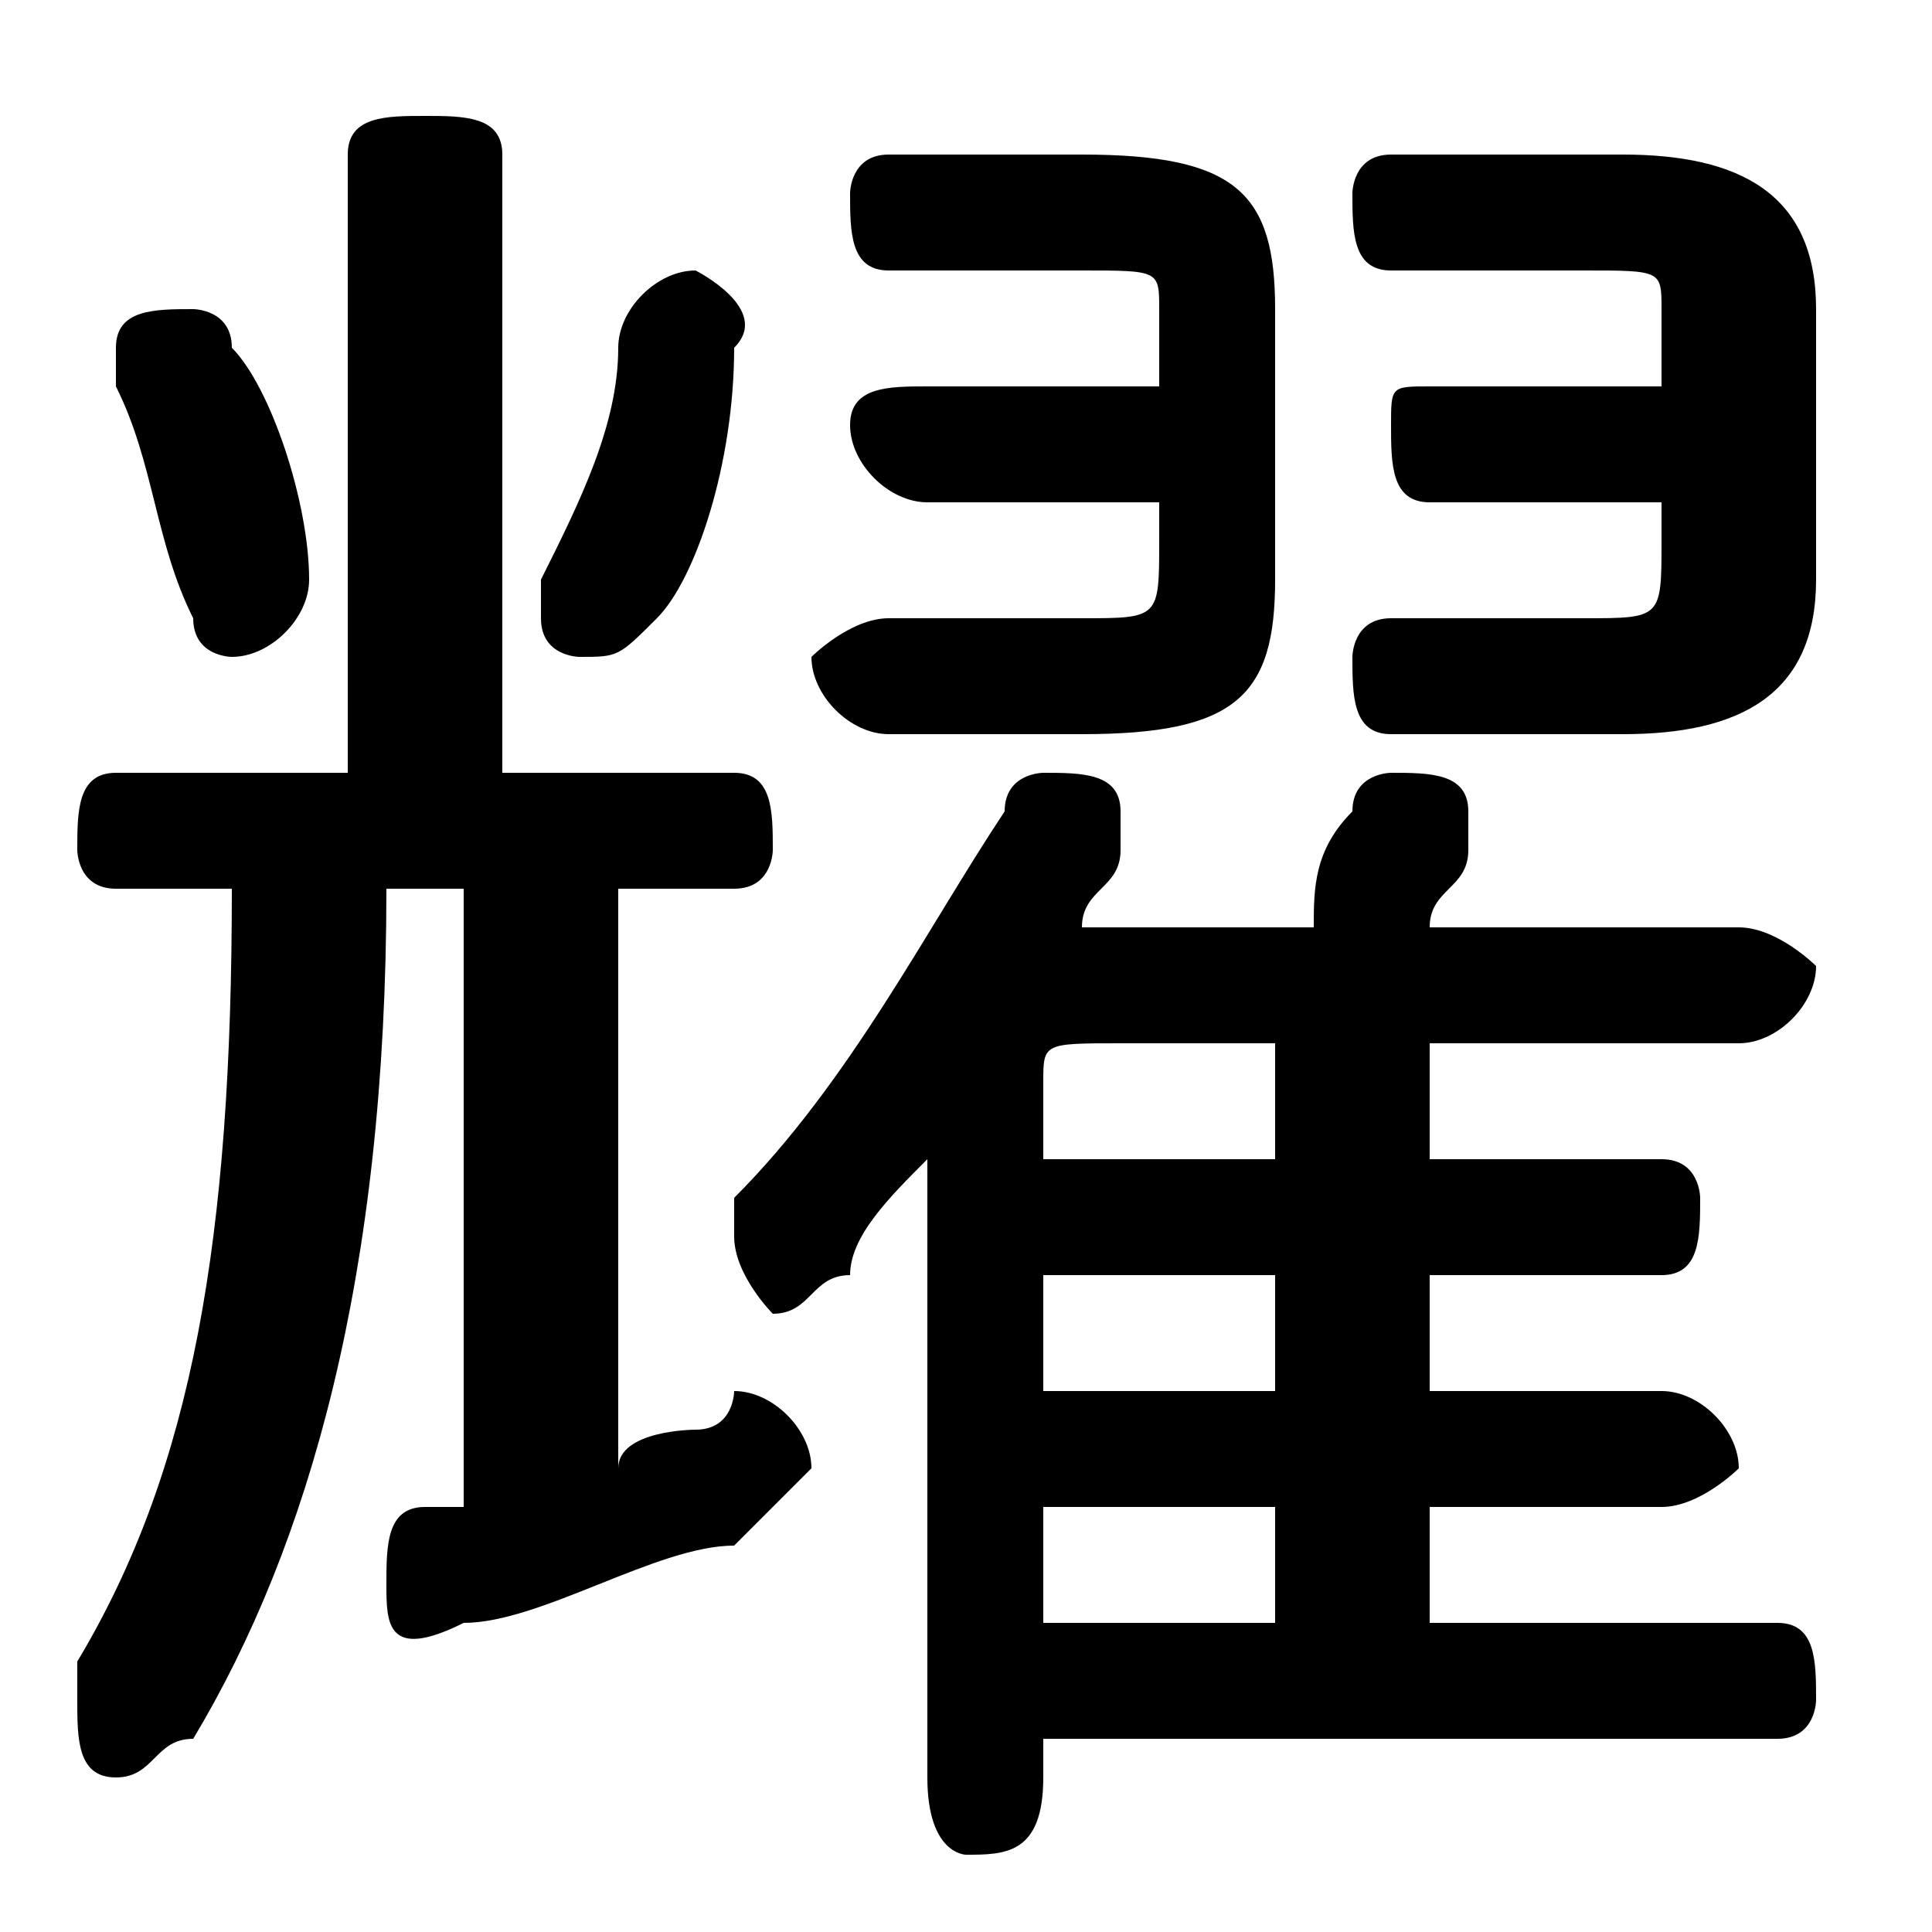 <svg xmlns="http://www.w3.org/2000/svg" viewBox="0 -44.0 50.0 50.0">
    <rect x="0" y="-44.0" width="50.0" height="50.0" fill="#808080" stroke="none"/>
    <g transform="scale(1, -1)">
        <!-- ボディの枠 -->
        <rect x="0" y="-6.0" width="50.0" height="50.0"
            stroke="white" fill="white"/>
        <!-- グリフ座標系の原点 -->
        <circle cx="0" cy="0" r="5" fill="white"/>
        <!-- グリフのアウトライン -->
        <g style="fill:black;stroke:#000000;stroke-width:0;stroke-linecap:round;stroke-linejoin:round;">
        <path d="M 27.0 -1.0 L 46.0 -1.0 C 47.0 -1.0 47.0 -0.0 47.0 0.0 C 47.0 1.0 47.0 2.0 46.0 2.0 L 37.0 2.0 L 37.0 5.0 L 43.0 5.0 C 44.0 5.0 45.0 6.0 45.0 6.0 C 45.0 7.0 44.0 8.0 43.0 8.0 L 37.0 8.0 L 37.0 11.0 L 43.0 11.0 C 44.0 11.0 44.0 12.0 44.0 13.0 C 44.0 13.0 44.0 14.0 43.0 14.0 L 37.0 14.0 L 37.0 17.0 L 45.0 17.0 C 46.0 17.0 47.0 18.0 47.0 19.0 C 47.0 19.0 46.0 20.0 45.0 20.0 L 37.0 20.0 C 37.0 21.0 38.0 21.0 38.0 22.0 C 38.0 22.0 38.0 22.0 38.0 23.0 C 38.0 24.0 37.0 24.0 36.0 24.0 C 36.0 24.0 35.0 24.0 35.0 23.0 C 34.0 22.0 34.0 21.0 34.0 20.0 L 28.0 20.0 C 28.0 20.0 28.0 20.0 28.0 20.0 C 28.0 21.0 29.0 21.0 29.0 22.0 C 29.0 22.0 29.0 22.0 29.0 23.0 C 29.0 24.0 28.0 24.0 27.0 24.0 C 27.0 24.0 26.0 24.0 26.0 23.0 C 24.0 20.0 22.0 16.0 19.0 13.0 C 19.0 13.0 19.0 12.0 19.0 12.0 C 19.0 11.0 20.0 10.0 20.0 10.0 C 21.0 10.0 21.0 11.0 22.0 11.0 C 22.0 12.0 23.0 13.0 24.0 14.0 L 24.0 -2.0 C 24.0 -4.0 25.0 -4.0 25.0 -4.0 C 26.0 -4.0 27.0 -4.0 27.0 -2.0 Z M 27.0 14.0 L 27.0 16.0 C 27.0 17.0 27.0 17.0 29.0 17.0 L 33.0 17.0 L 33.0 14.0 Z M 27.0 11.0 L 33.0 11.0 L 33.0 8.0 L 27.0 8.0 Z M 27.0 5.0 L 33.0 5.0 L 33.0 2.0 L 27.0 2.0 Z M 43.0 34.0 L 37.0 34.0 C 36.0 34.0 36.0 34.0 36.0 33.0 C 36.0 32.0 36.0 31.0 37.0 31.0 L 43.0 31.0 L 43.0 30.0 C 43.0 28.0 43.0 28.0 41.0 28.0 L 36.0 28.0 C 35.0 28.0 35.0 27.0 35.0 27.0 C 35.0 26.0 35.0 25.0 36.0 25.0 L 42.0 25.0 C 45.0 25.0 47.0 26.0 47.0 29.0 L 47.0 36.0 C 47.0 39.0 45.0 40.0 42.0 40.0 L 36.0 40.0 C 35.0 40.0 35.0 39.0 35.0 39.0 C 35.0 38.0 35.0 37.0 36.0 37.0 L 41.0 37.0 C 43.0 37.0 43.0 37.0 43.0 36.0 Z M 30.0 34.0 L 24.0 34.0 C 23.0 34.0 22.0 34.0 22.0 33.0 C 22.0 32.0 23.0 31.0 24.0 31.0 L 30.0 31.0 L 30.0 30.0 C 30.0 28.0 30.0 28.0 28.0 28.0 L 23.0 28.0 C 22.0 28.0 21.0 27.0 21.0 27.0 C 21.0 26.0 22.0 25.0 23.0 25.0 L 28.0 25.0 C 32.0 25.0 33.0 26.0 33.0 29.0 L 33.0 36.0 C 33.0 39.0 32.0 40.0 28.0 40.0 L 23.0 40.0 C 22.0 40.0 22.0 39.0 22.0 39.0 C 22.0 38.0 22.0 37.0 23.0 37.0 L 28.0 37.0 C 30.0 37.0 30.0 37.0 30.0 36.0 Z M 6.0 21.0 C 6.0 12.0 5.0 6.0 2.0 1.0 C 2.0 1.0 2.0 0.0 2.0 -0.0 C 2.0 -1.0 2.0 -2.0 3.0 -2.0 C 4.0 -2.0 4.0 -1.0 5.0 -1.0 C 8.0 4.0 10.0 11.0 10.0 21.0 L 12.0 21.0 L 12.0 5.0 C 12.0 5.0 11.0 5.0 11.0 5.0 C 10.0 5.0 10.0 4.0 10.0 3.0 C 10.0 2.0 10.0 1.0 12.0 2.0 C 14.0 2.0 17.0 4.0 19.0 4.0 C 20.0 5.0 21.0 6.0 21.0 6.0 C 21.0 7.0 20.0 8.0 19.0 8.0 C 19.0 8.0 19.0 7.0 18.0 7.0 C 18.0 7.0 16.0 7.0 16.0 6.0 L 16.0 21.0 L 19.0 21.0 C 20.0 21.0 20.0 22.0 20.0 22.0 C 20.0 23.0 20.0 24.0 19.0 24.0 L 13.0 24.0 L 13.0 40.0 C 13.0 41.0 12.0 41.0 11.0 41.0 C 10.0 41.0 9.0 41.0 9.0 40.0 L 9.0 24.0 L 3.0 24.0 C 2.0 24.0 2.0 23.0 2.0 22.0 C 2.0 22.0 2.0 21.0 3.0 21.0 Z M 16.0 35.0 C 16.0 33.0 15.0 31.0 14.0 29.0 C 14.0 29.0 14.0 28.0 14.0 28.0 C 14.0 27.0 15.0 27.0 15.0 27.0 C 16.0 27.0 16.0 27.0 17.0 28.0 C 18.0 29.0 19.0 32.0 19.0 35.0 C 20.0 36.0 18.0 37.0 18.0 37.0 C 17.0 37.0 16.0 36.0 16.0 35.0 Z M 6.0 35.0 C 6.0 36.0 5.0 36.0 5.0 36.0 C 4.0 36.0 3.0 36.0 3.0 35.0 C 3.0 34.0 3.0 34.0 3.0 34.0 C 4.0 32.0 4.0 30.0 5.0 28.0 C 5.0 27.0 6.0 27.0 6.0 27.0 C 7.0 27.0 8.0 28.0 8.0 29.0 C 8.0 31.0 7.0 34.0 6.0 35.0 Z"/>
    </g>
    </g>
</svg>
